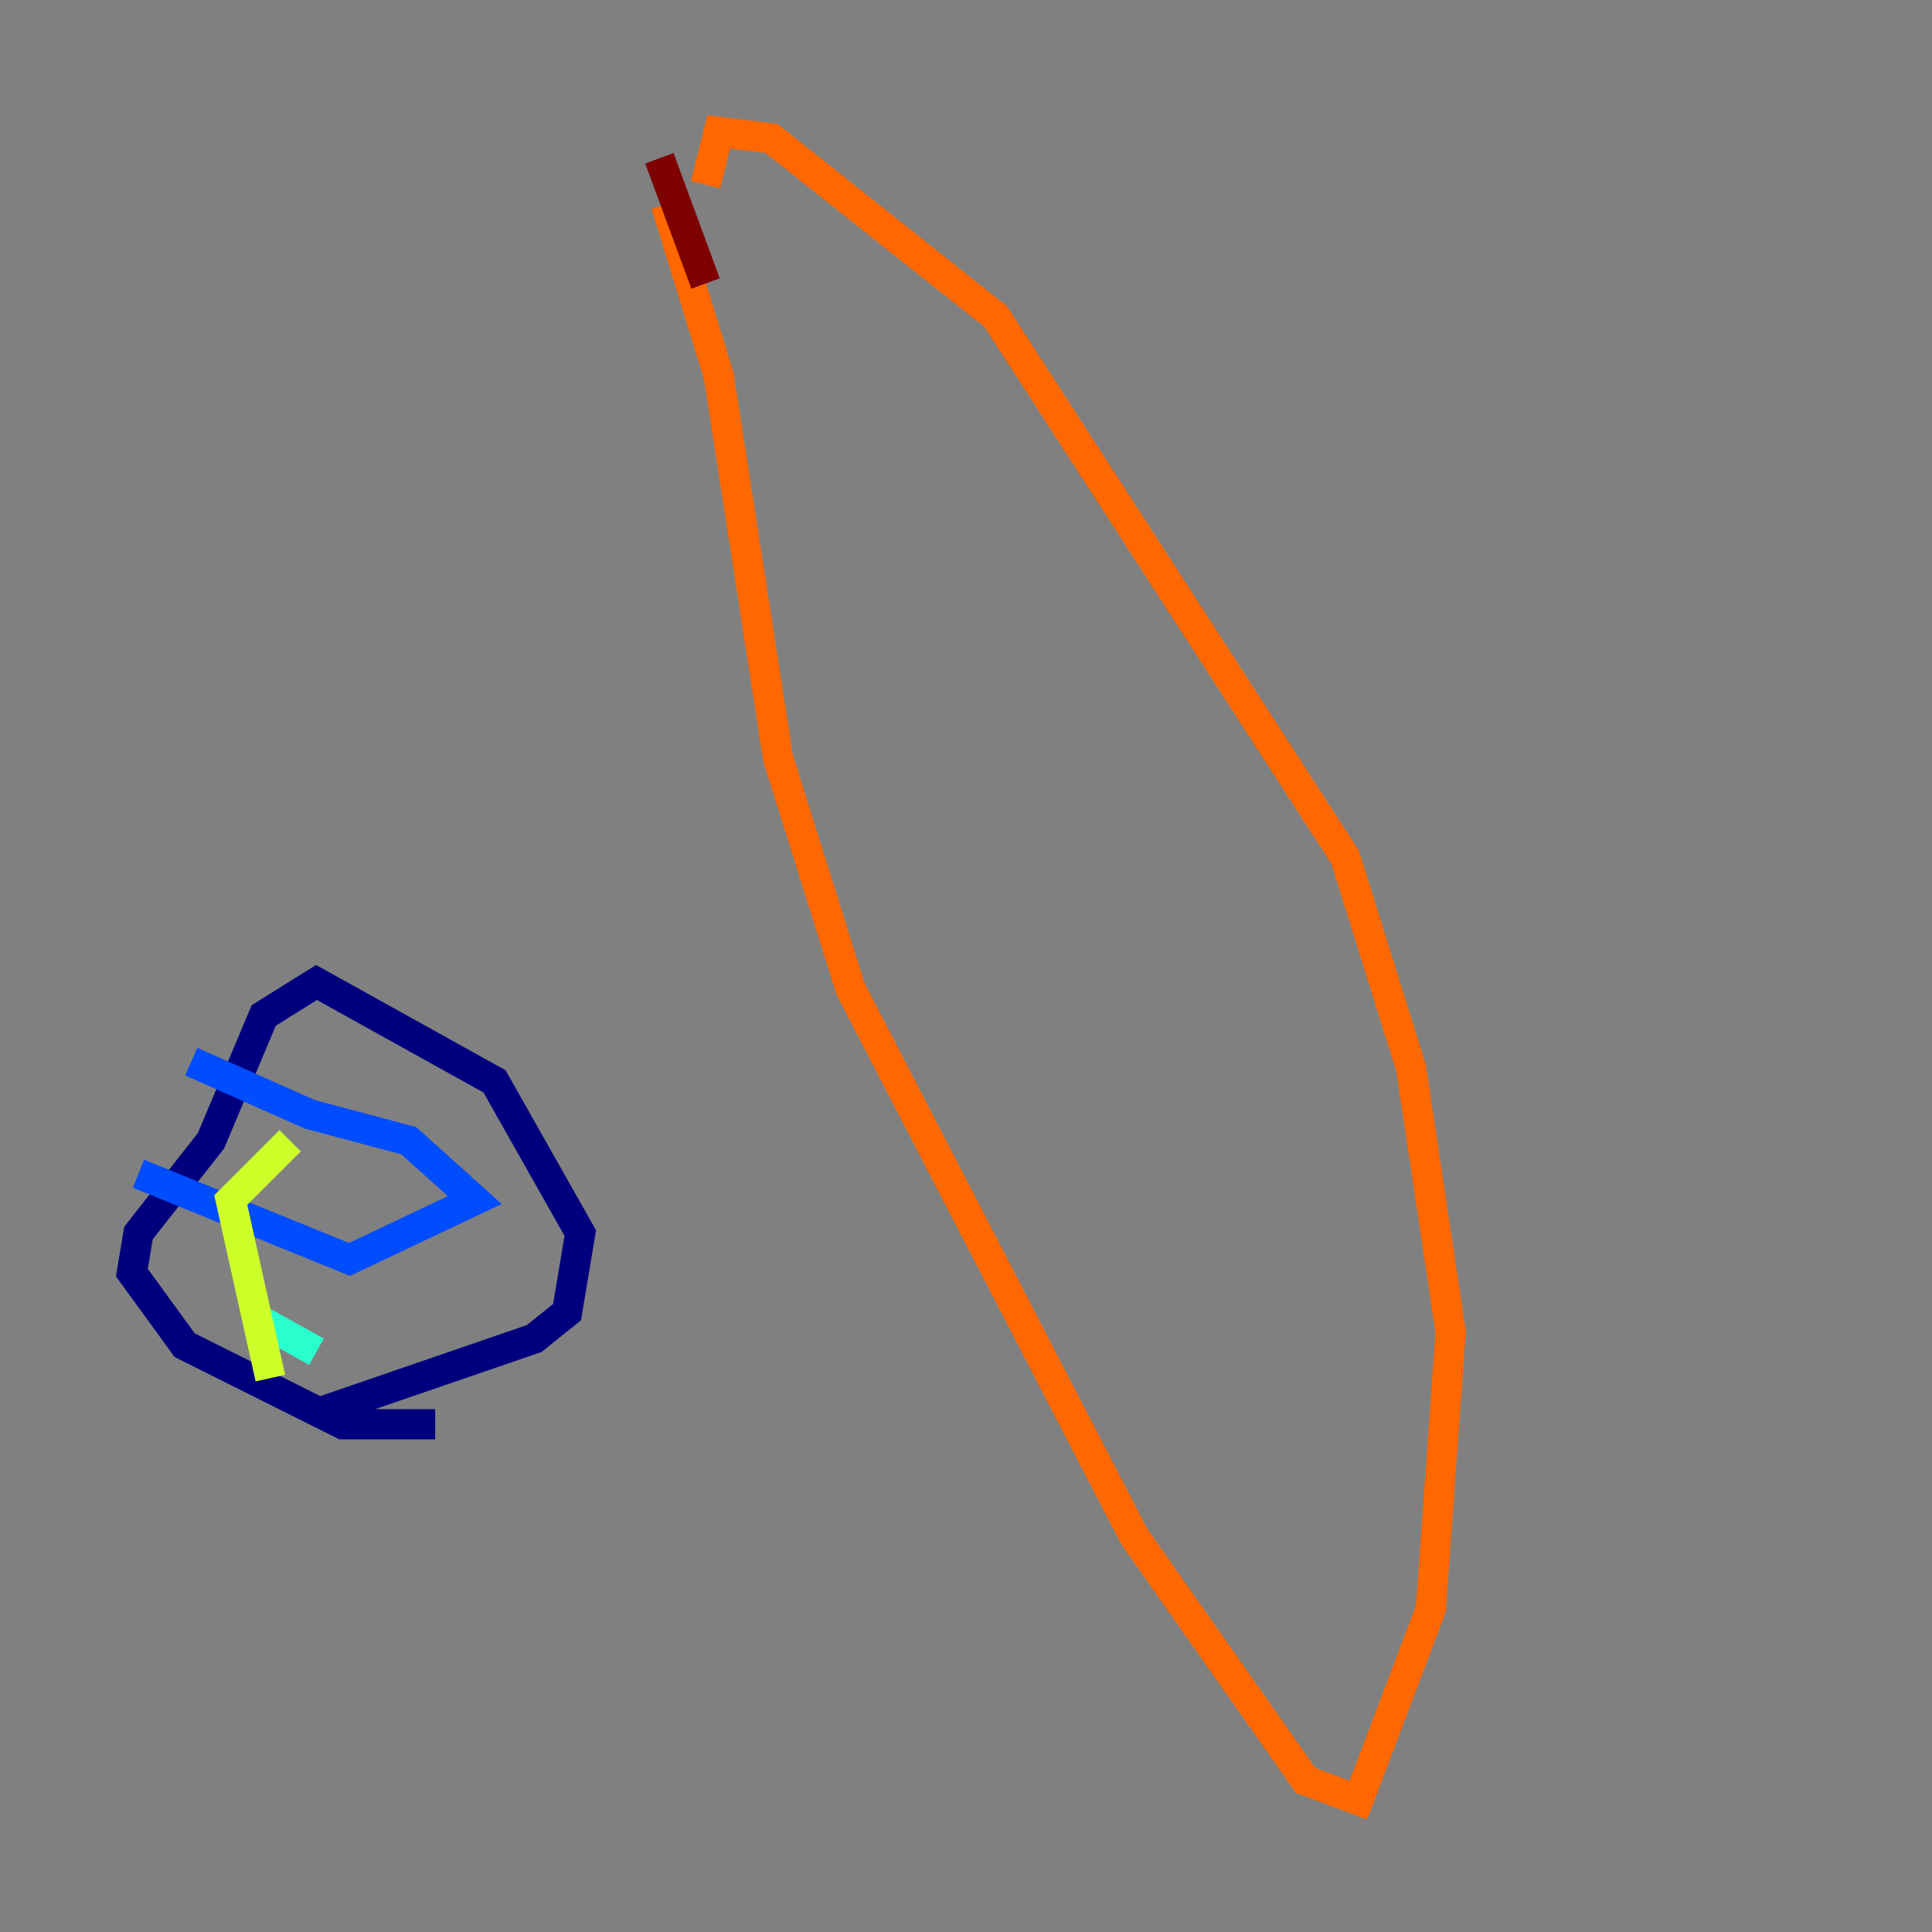 <?xml version="1.0" encoding="utf-8" ?>
<svg baseProfile="tiny" height="128" version="1.2" viewBox="0,0,128,128" width="128" xmlns="http://www.w3.org/2000/svg" xmlns:ev="http://www.w3.org/2001/xml-events" xmlns:xlink="http://www.w3.org/1999/xlink"><rect x="0" y="0" width="128" height="128" fill="#808080" stroke="none"/><defs /><polyline fill="none" points="28.833,94.362 22.717,94.362 12.232,89.12 8.737,84.314 9.174,81.693 13.979,75.577 17.474,67.276 20.969,65.092 32.764,71.645 38.444,81.693 37.57,86.935 35.386,88.683 21.406,93.488" stroke="#00007f" stroke-width="2" /><polyline fill="none" points="9.174,77.761 23.154,83.44 31.454,79.508 27.085,75.577 20.532,73.829 12.669,70.335" stroke="#004cff" stroke-width="2" /><polyline fill="none" points="20.969,89.556 17.038,87.372" stroke="#29ffcd" stroke-width="2" /><polyline fill="none" points="17.911,91.304 15.29,79.508 19.222,75.577" stroke="#cdff29" stroke-width="2" /><polyline fill="none" points="44.123,13.543 47.618,24.901 51.55,50.239 56.355,65.529 75.14,101.788 86.498,117.952 89.993,119.263 94.799,106.594 96.109,88.246 93.488,70.771 89.12,56.792 65.966,20.969 51.113,9.174 47.618,8.737 46.744,12.232" stroke="#ff6700" stroke-width="2" /><polyline fill="none" points="43.686,10.485 46.744,18.785" stroke="#7f0000" stroke-width="2" /></svg>